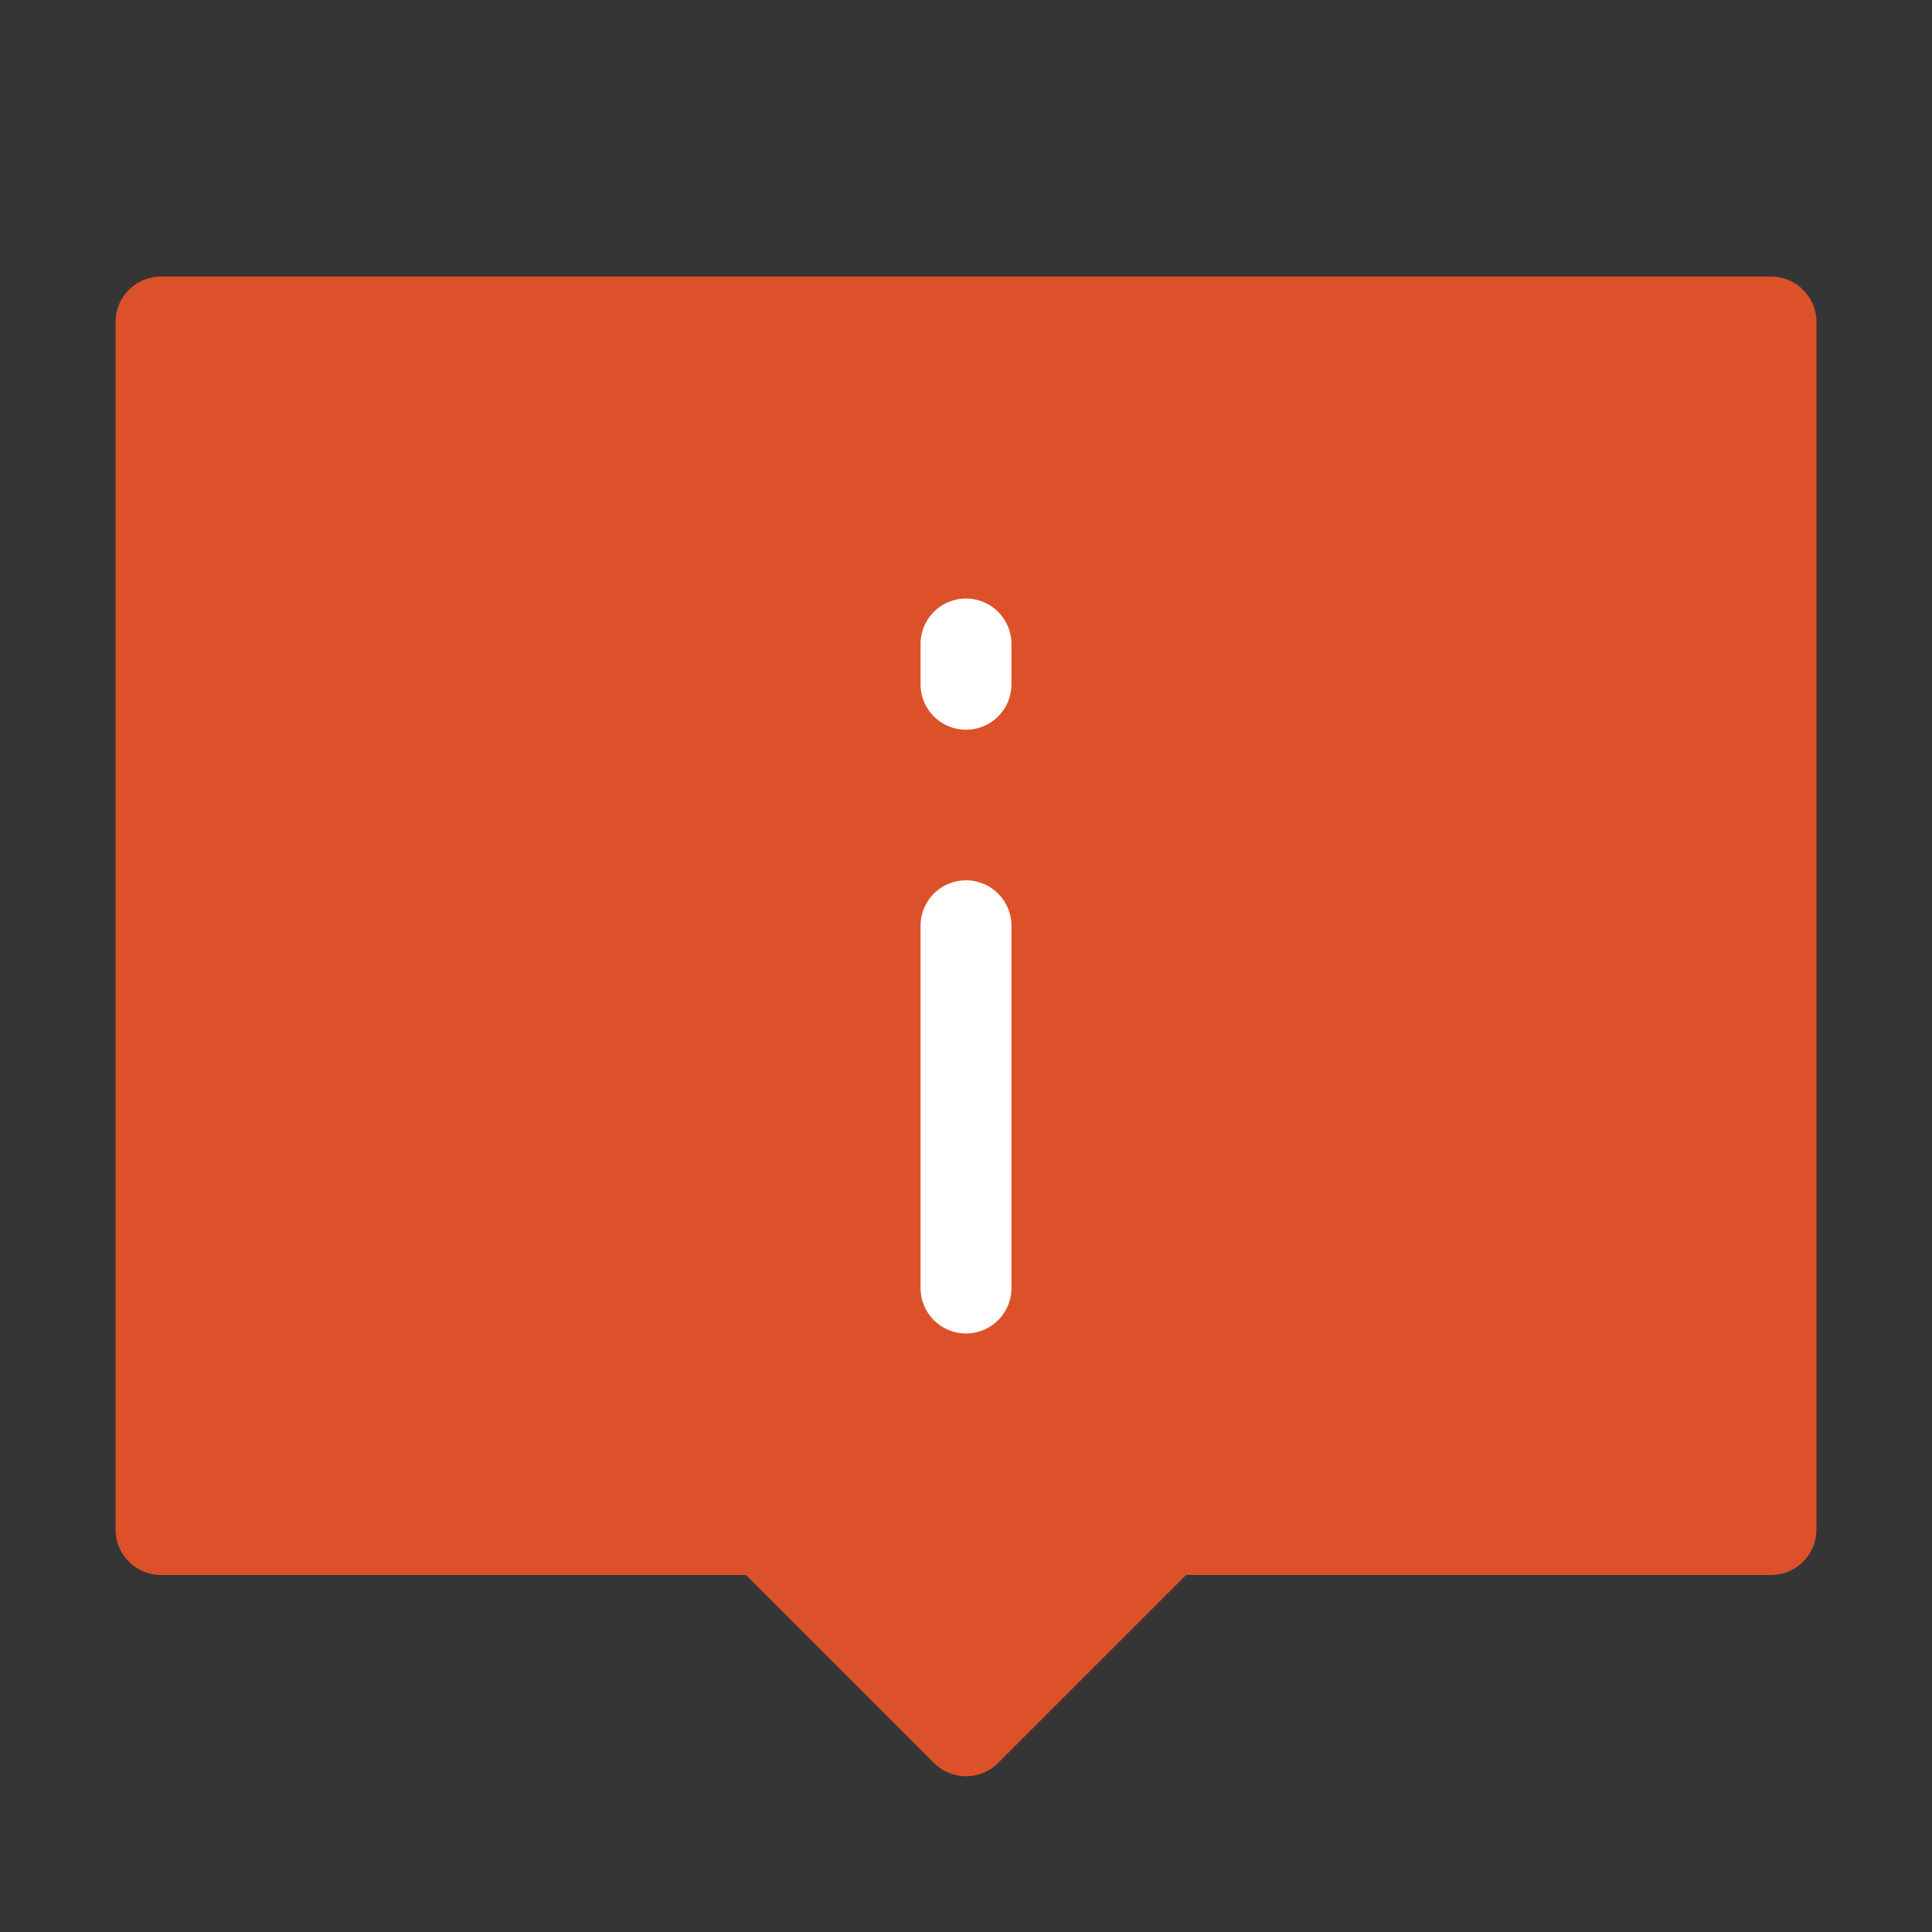 <svg width="85" height="85" viewBox="0 0 85 85" fill="none" xmlns="http://www.w3.org/2000/svg">
<rect x="0" y="0" width="85" height="85" fill="#333333" stroke="none"/>
<path d="M85 0H0V85H85V0Z" fill="white" fill-opacity="0.01"/>
<path d="M77.917 14.167H7.084V67.292H33.647L42.501 76.146L51.355 67.292H77.917V14.167Z" fill="#DD512A" stroke="#DD512A" stroke-width="4" stroke-linecap="round" stroke-linejoin="round"/>
<path d="M42.5 40.73V56.667" stroke="white" stroke-width="4" stroke-linecap="round"/>
<path d="M42.5 28.333V30.104" stroke="white" stroke-width="4" stroke-linecap="round"/>
</svg>
